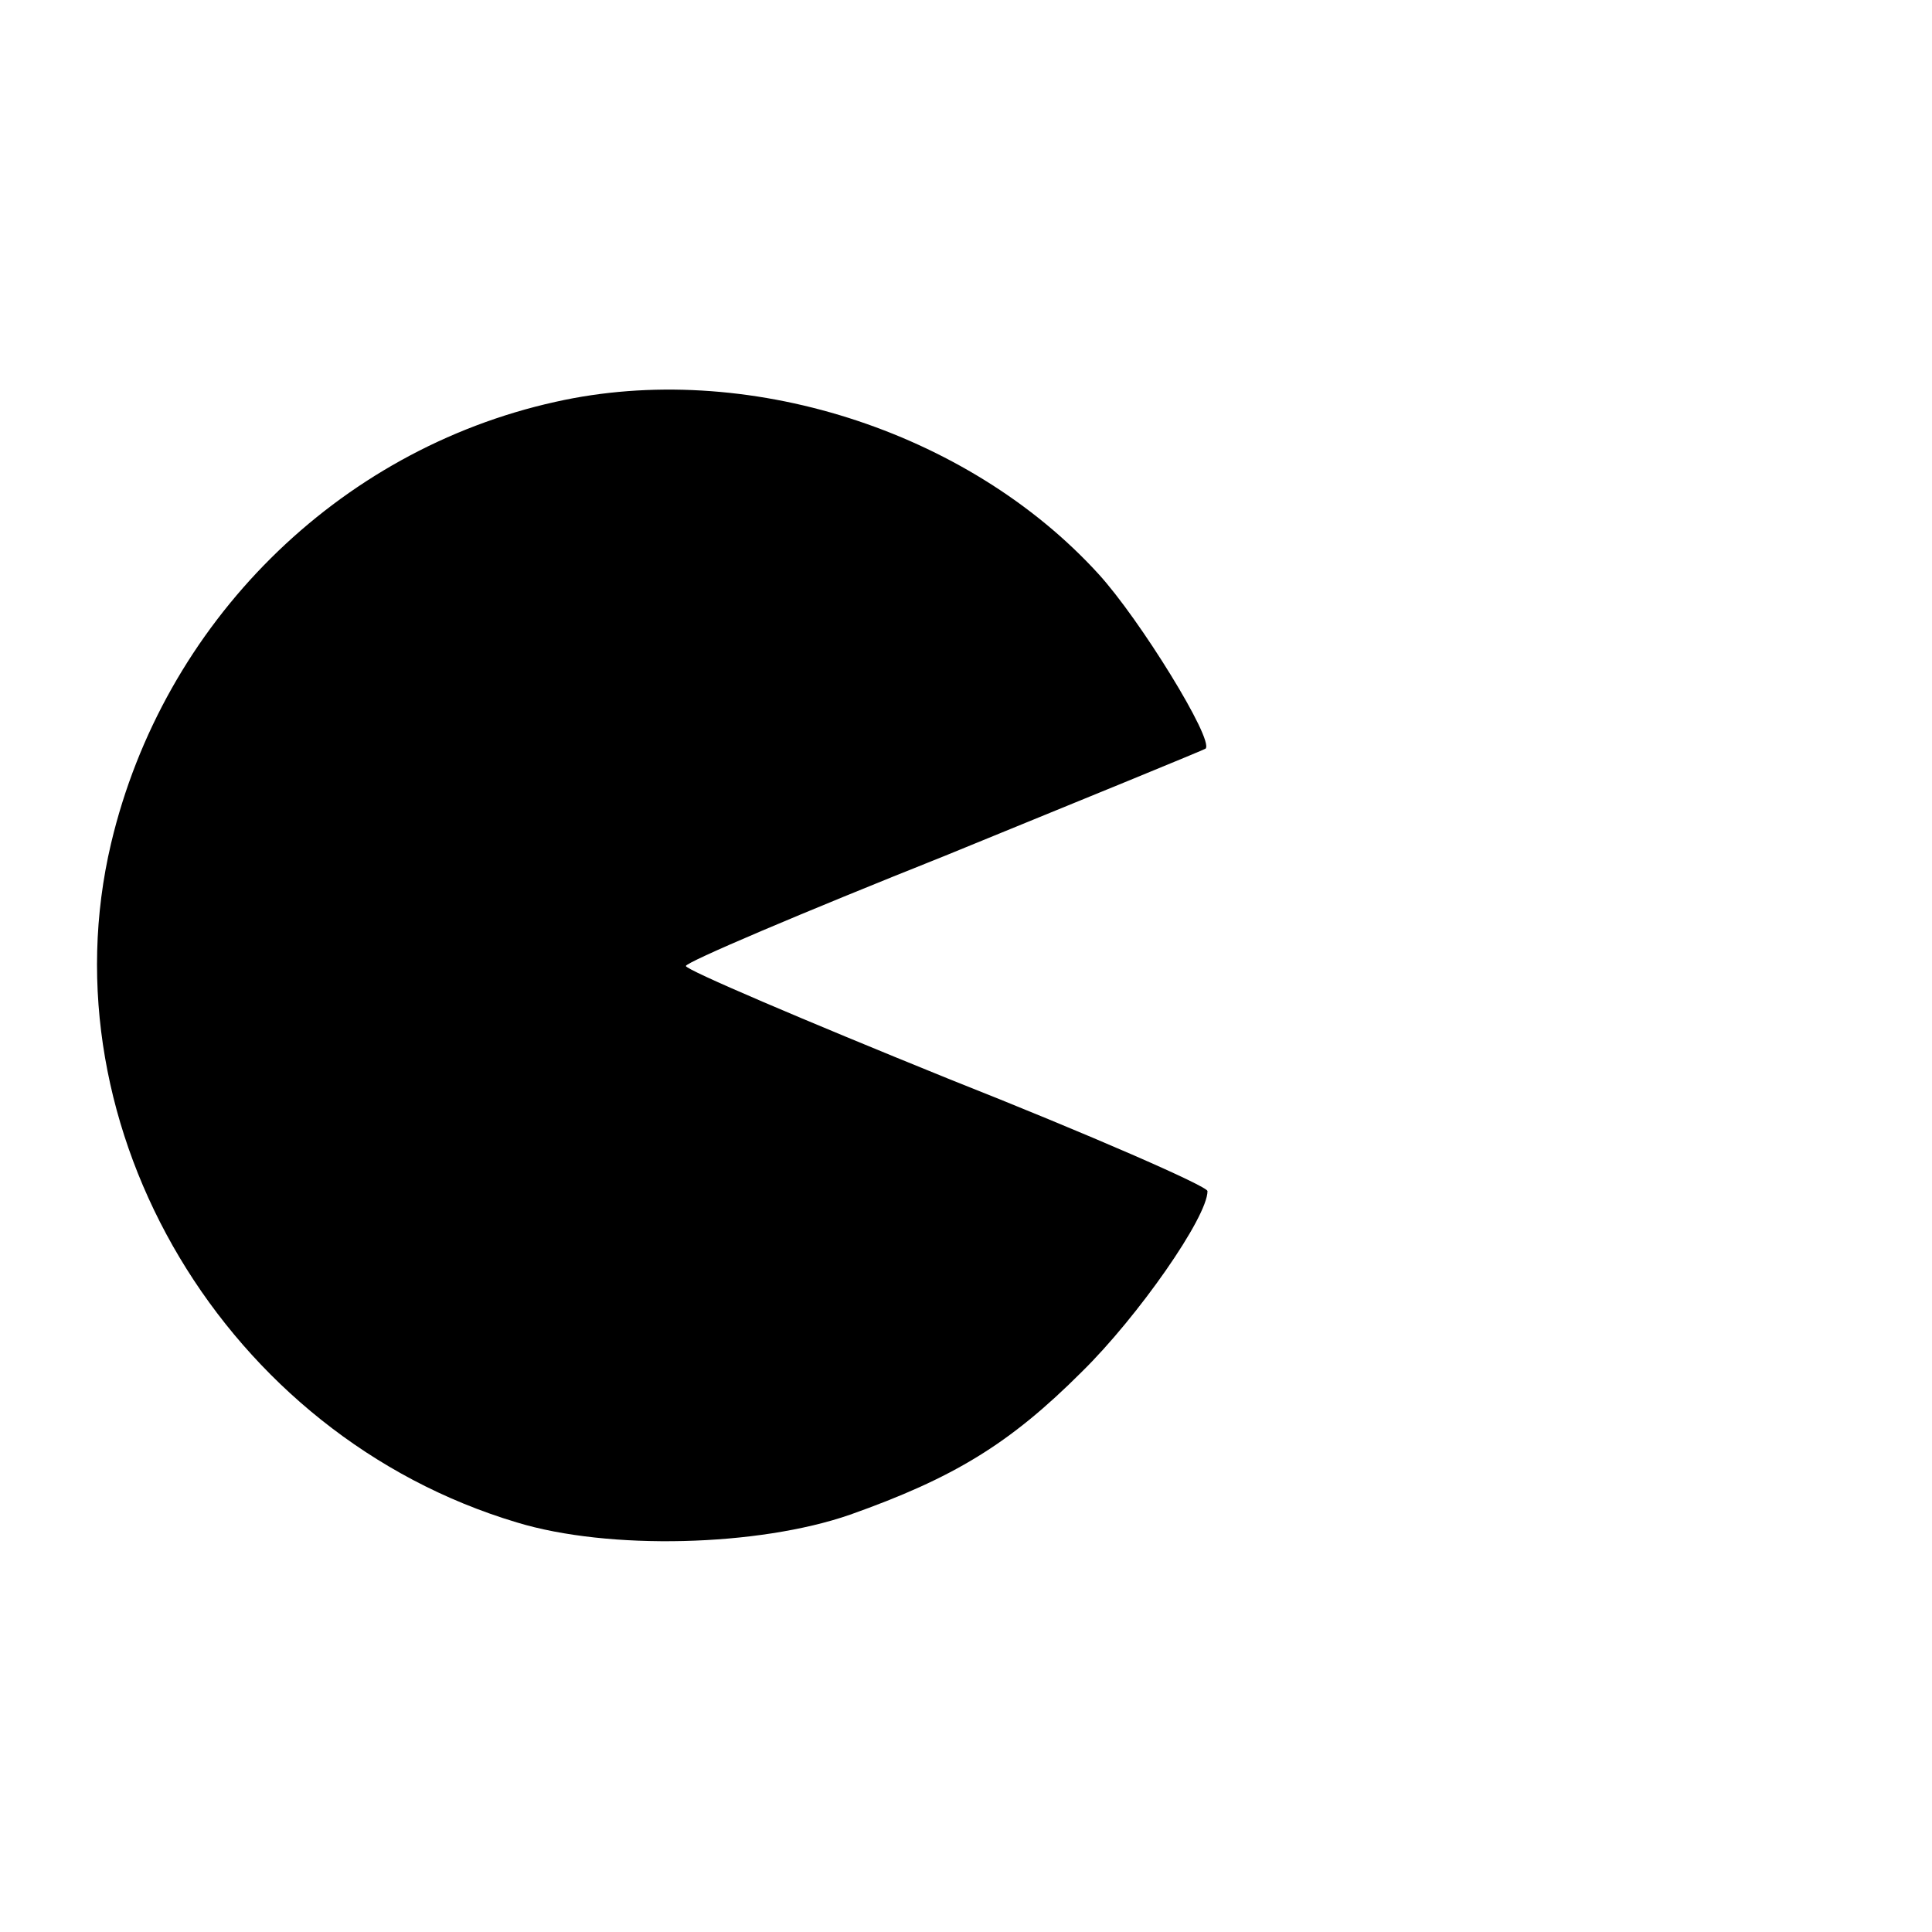 <?xml version="1.0" standalone="no"?>
<!DOCTYPE svg PUBLIC "-//W3C//DTD SVG 20010904//EN"
 "http://www.w3.org/TR/2001/REC-SVG-20010904/DTD/svg10.dtd">
<svg version="1.0" xmlns="http://www.w3.org/2000/svg"
 width="200pt" height="200pt" viewBox="0 0 200 200"
 preserveAspectRatio="xMidYMid meet">
<g transform="translate(0,200) scale(0.1,-0.1)"
fill="#000000" stroke="none">
<path d="M575 1584 c-226 -50 -406 -229 -460 -457 -70 -296 119 -613 420 -703
95 -29 250 -25 345 8 107 38 165 73 240 148 58 57 130 160 130 187 0 5 -121
58 -270 117 -148 60 -270 112 -270 116 0 4 120 55 268 114 147 60 269 110 270
111 9 9 -68 134 -111 181 -136 149 -366 222 -562 178z"/>
</g>
</svg>
